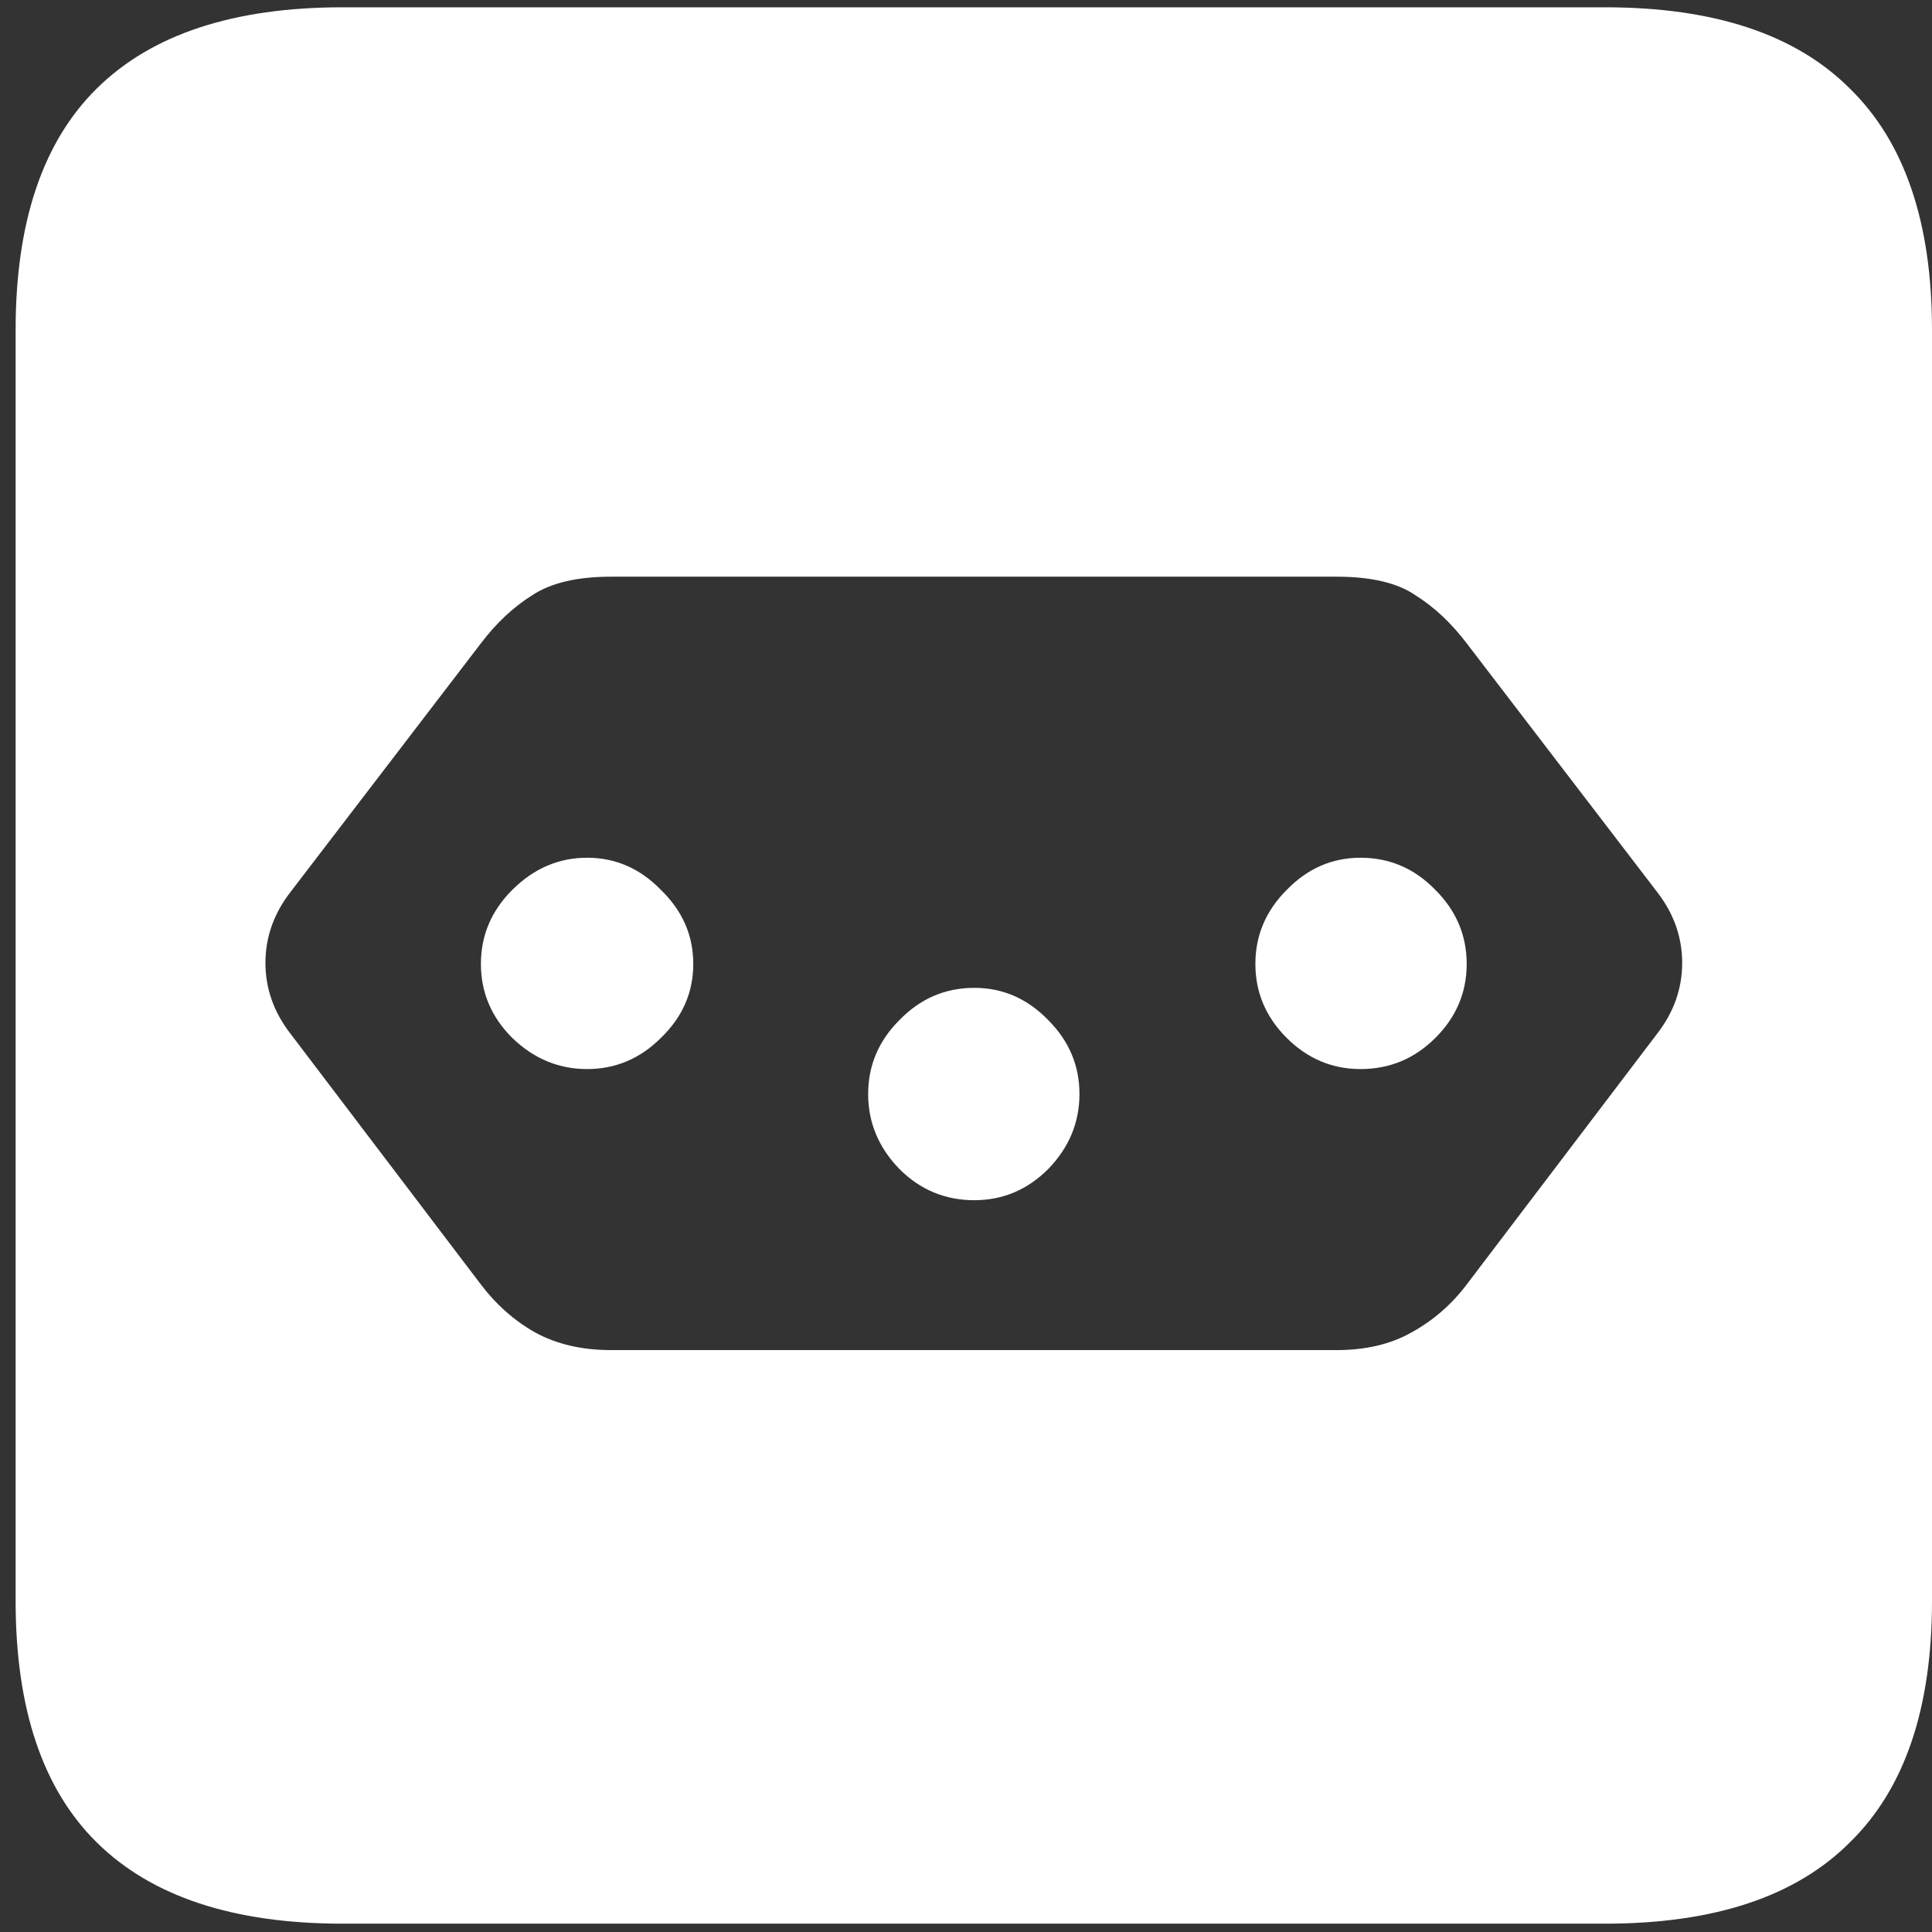 <svg width="116" height="116" viewBox="0 0 116 116" fill="none" xmlns="http://www.w3.org/2000/svg">
<rect x="0" y="0" width="116" height="116" fill="#333333" stroke="none"/>
<path d="M36.688 34.625H80.25C82.333 34.625 83.917 35 85 35.75C86.125 36.458 87.146 37.417 88.062 38.625L99.5 53.562C100.5 54.854 101 56.271 101 57.812C101 59.354 100.5 60.771 99.5 62.062L88.062 77.125C87.146 78.333 86.042 79.292 84.75 80C83.5 80.708 82 81.062 80.25 81.062H36.688C34.938 81.062 33.417 80.708 32.125 80C30.875 79.292 29.792 78.333 28.875 77.125L17.438 62.062C16.438 60.771 15.938 59.354 15.938 57.812C15.938 56.271 16.438 54.854 17.438 53.562L28.875 38.625C29.792 37.417 30.812 36.458 31.938 35.75C33.062 35 34.646 34.625 36.688 34.625ZM35.25 51.5C33.542 51.5 32.042 52.146 30.75 53.438C29.5 54.688 28.875 56.167 28.875 57.875C28.875 59.583 29.5 61.062 30.75 62.312C32.042 63.562 33.542 64.188 35.25 64.188C36.958 64.188 38.438 63.562 39.688 62.312C40.979 61.062 41.625 59.583 41.625 57.875C41.625 56.167 40.979 54.688 39.688 53.438C38.438 52.146 36.958 51.5 35.25 51.5ZM58.5 59.312C56.75 59.312 55.25 59.958 54 61.25C52.75 62.5 52.125 63.979 52.125 65.688C52.125 67.396 52.75 68.896 54 70.188C55.25 71.438 56.75 72.062 58.5 72.062C60.208 72.062 61.688 71.438 62.938 70.188C64.188 68.896 64.812 67.396 64.812 65.688C64.812 63.979 64.188 62.5 62.938 61.25C61.688 59.958 60.208 59.312 58.5 59.312ZM81.688 51.5C79.979 51.5 78.5 52.146 77.25 53.438C76 54.688 75.375 56.167 75.375 57.875C75.375 59.583 76 61.062 77.25 62.312C78.5 63.562 79.979 64.188 81.688 64.188C83.438 64.188 84.938 63.562 86.188 62.312C87.438 61.062 88.062 59.583 88.062 57.875C88.062 56.167 87.438 54.688 86.188 53.438C84.938 52.146 83.438 51.5 81.688 51.5ZM20.562 115.5H96.375C102.917 115.5 107.812 113.875 111.062 110.625C114.354 107.417 116 102.583 116 96.125V19.812C116 13.354 114.354 8.521 111.062 5.312C107.812 2.062 102.917 0.438 96.375 0.438H20.562C14.021 0.438 9.104 2.062 5.812 5.312C2.562 8.521 0.938 13.354 0.938 19.812V96.125C0.938 102.583 2.562 107.417 5.812 110.625C9.104 113.875 14.021 115.5 20.562 115.5Z" fill="white"/>
</svg>
